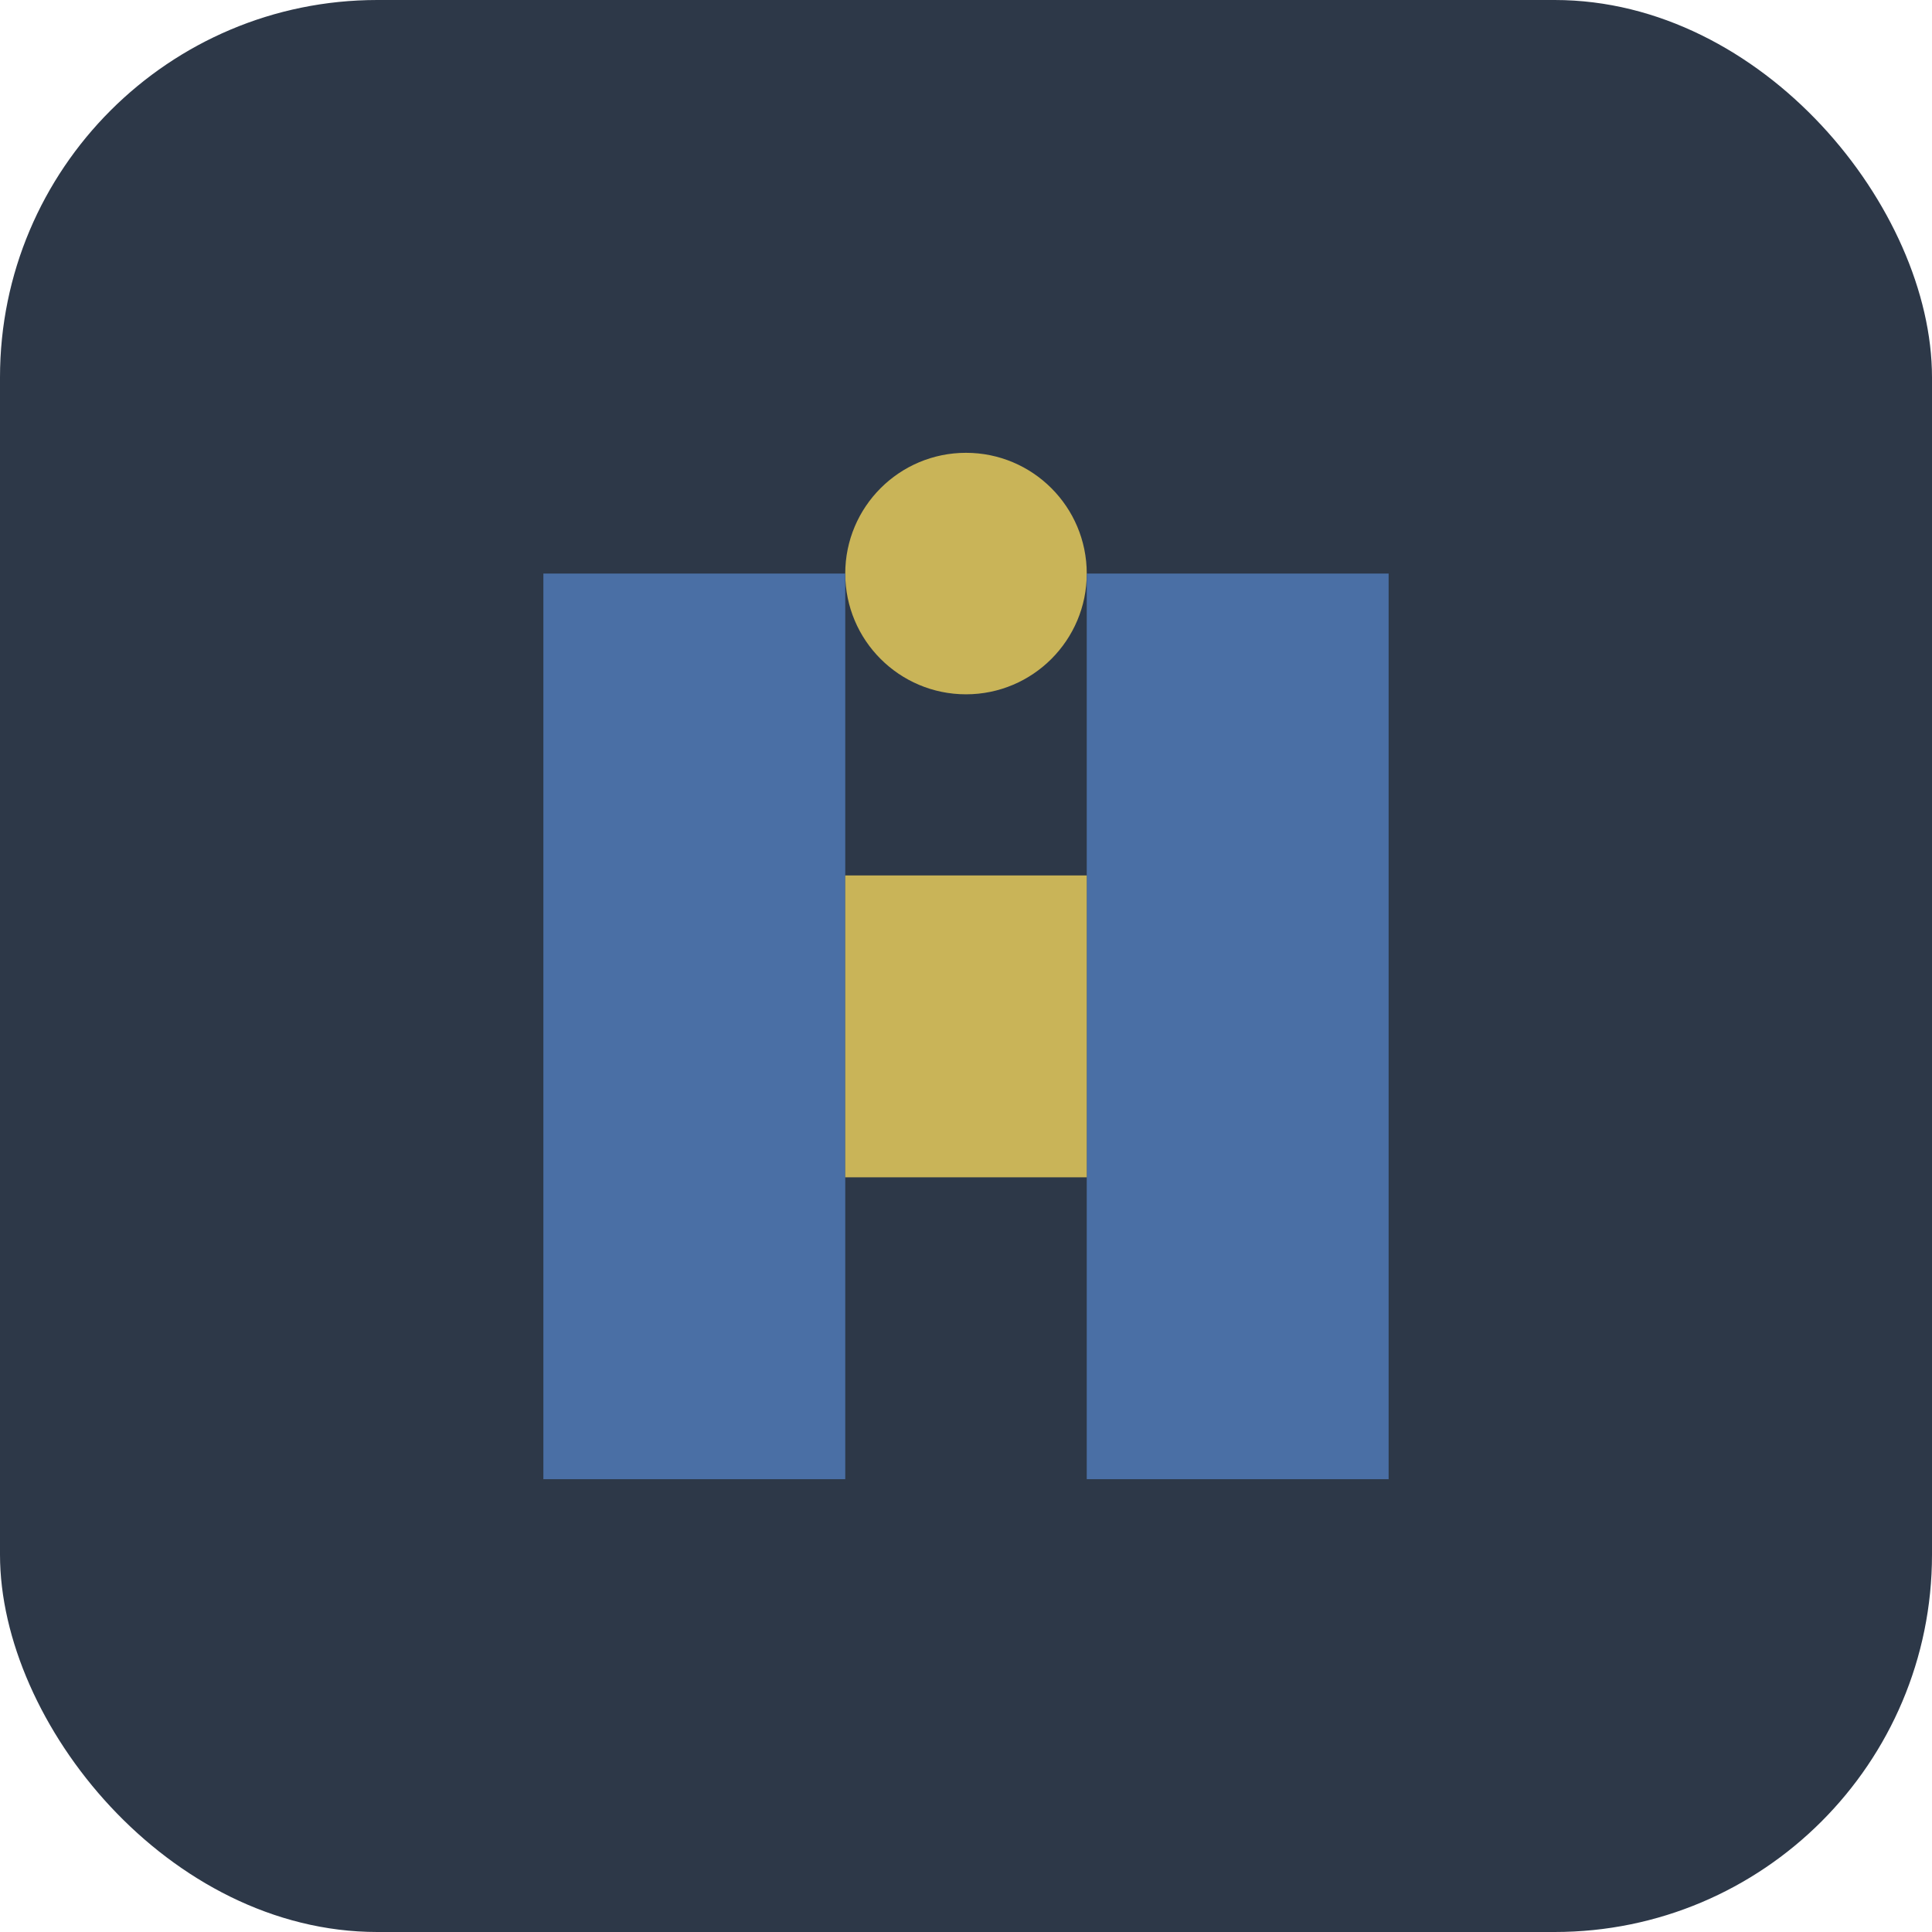 <svg width="512" height="512" viewBox="0 0 512 512" fill="none" xmlns="http://www.w3.org/2000/svg">
  <rect width="512" height="512" rx="100" fill="#2D3848"/>
  <path d="M256 120C273.673 120 288 134.327 288 152C288 169.673 273.673 184 256 184C238.327 184 224 169.673 224 152C224 134.327 238.327 120 256 120Z" fill="#C9B458"/>
  <path d="M144 152H224V392H144V152Z" fill="#4A6FA5"/>
  <path d="M288 152H368V392H288V152Z" fill="#4A6FA5"/>
  <path d="M224 232H288V312H224V232Z" fill="#C9B458"/>
</svg>
